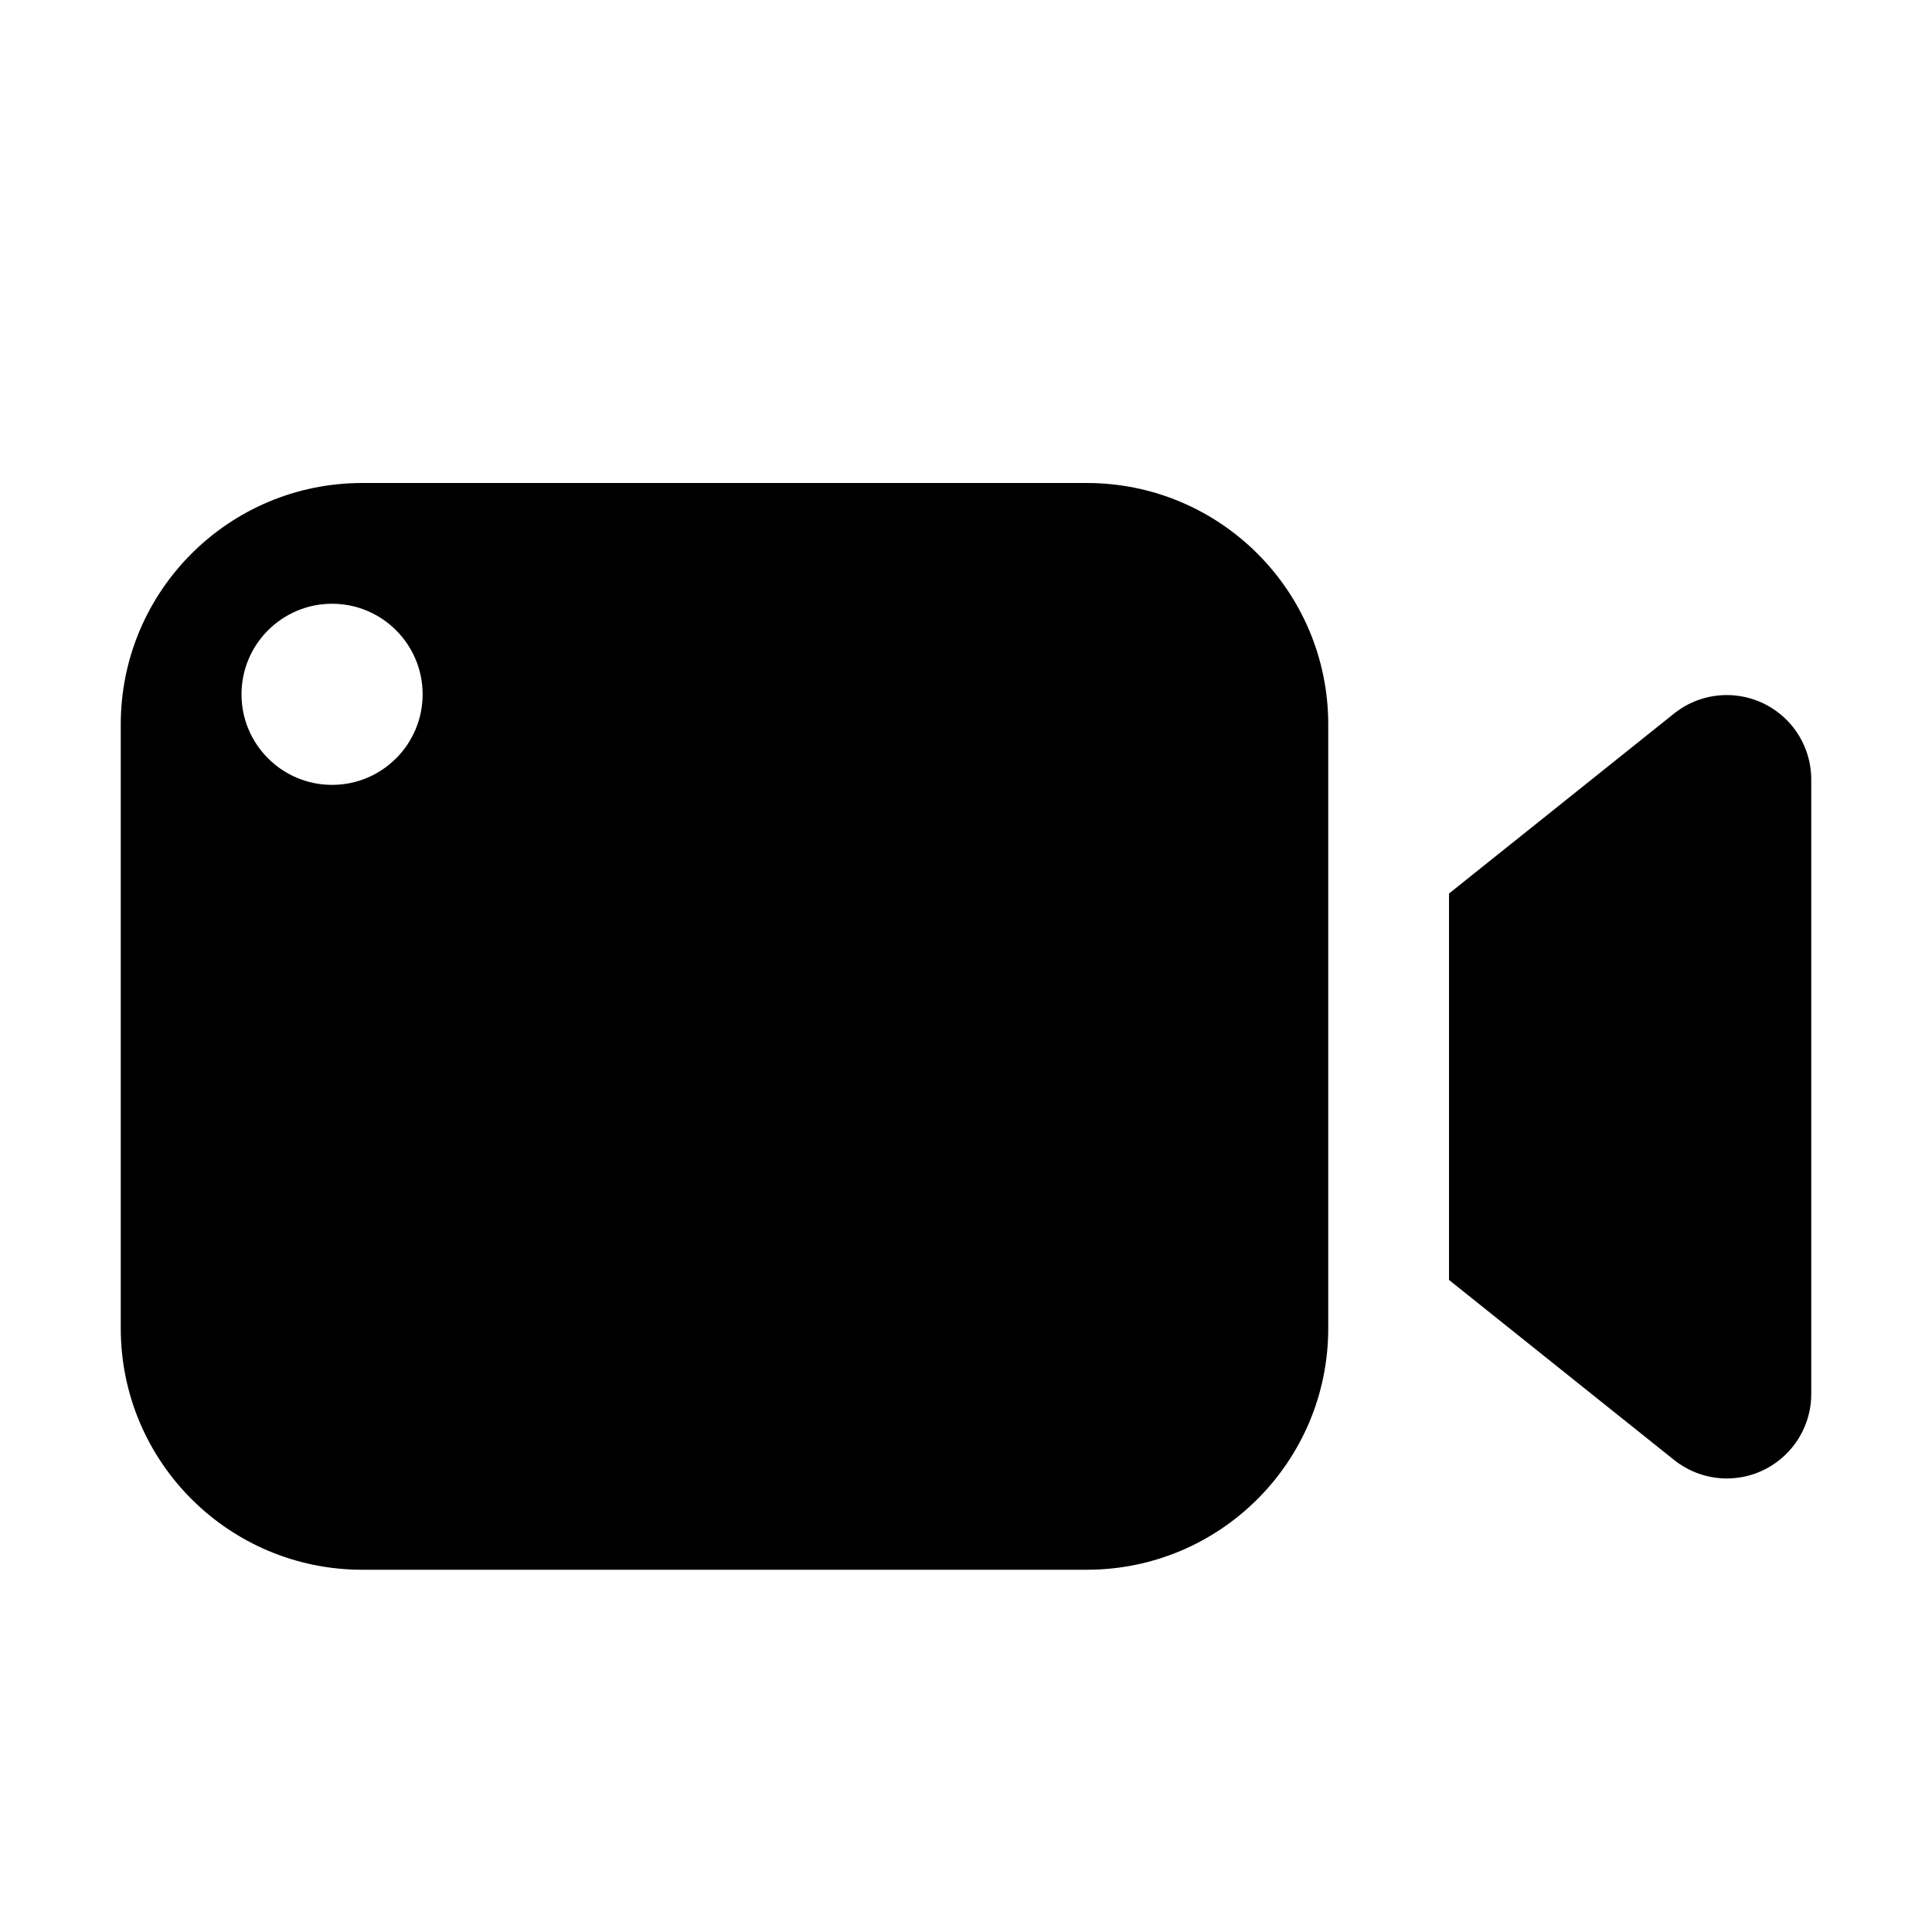 <?xml version="1.0" encoding="UTF-8"?>
<svg width="16px" height="16px" viewBox="0 0 16 16" version="1.1" xmlns="http://www.w3.org/2000/svg" xmlns:xlink="http://www.w3.org/1999/xlink">
    <title>buletooth_vidicon_light</title>
    <g id="buletooth_vidicon_light" stroke="none" stroke-width="1" fill="none" fill-rule="evenodd">
        <path d="M9,4 C10.105,4 11,4.895 11,6 L11,11 C11,12.105 10.105,13 9,13 L3,13 C1.895,13 1,12.105 1,11 L1,6 C1,4.895 1.895,4 3,4 L9,4 Z M14.847,6.019 C14.946,6.143 15,6.297 15,6.456 L15,11.544 C15,11.93 14.687,12.244 14.3,12.244 C14.141,12.244 13.987,12.189 13.863,12.09 L12,10.6 L12,7.4 L13.863,5.91 C14.165,5.668 14.605,5.717 14.847,6.019 Z M2.75,5 C2.336,5 2,5.336 2,5.75 C2,6.164 2.336,6.5 2.75,6.5 C3.164,6.5 3.5,6.164 3.5,5.75 C3.5,5.336 3.164,5 2.75,5 Z" id="形状结合" fill="#000000"></path>
    </g>
</svg>